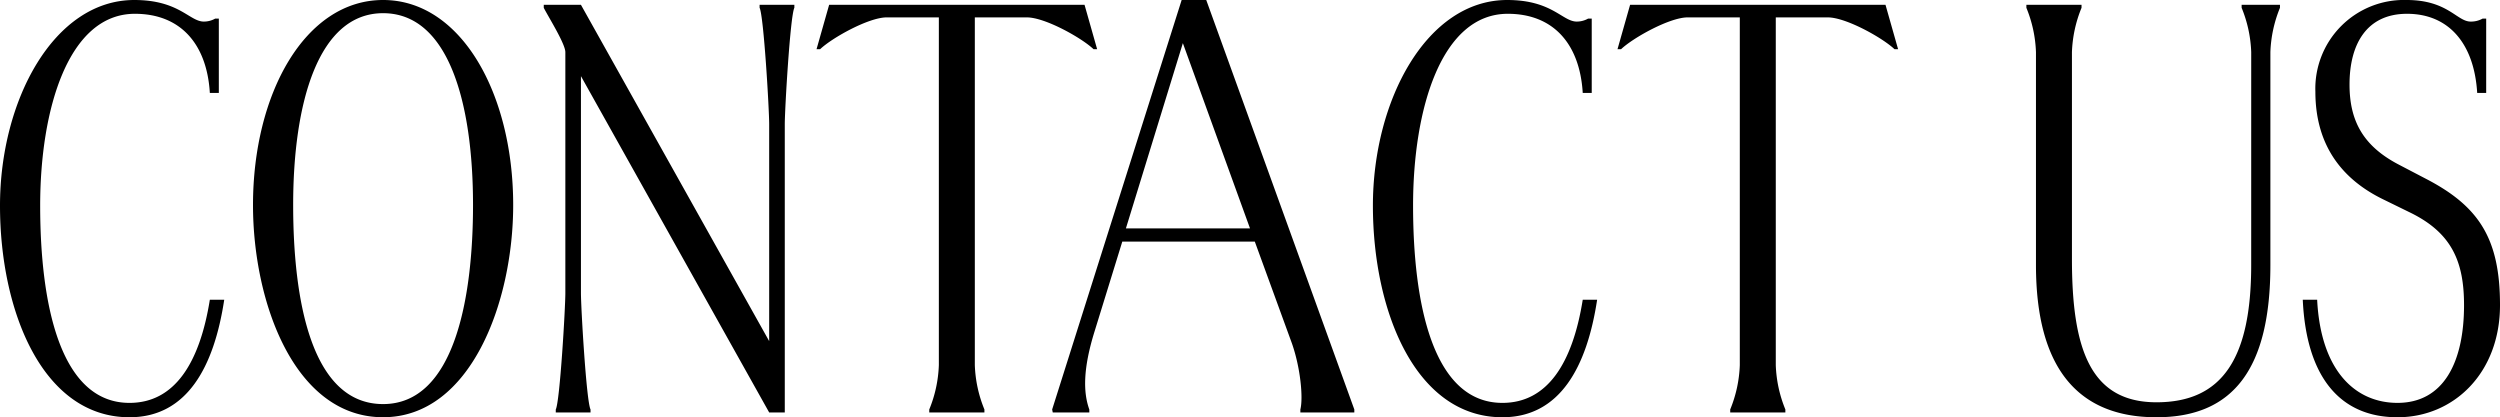 <svg xmlns="http://www.w3.org/2000/svg" width="391.139" height="65.284" viewBox="0 0 391.139 65.284">
  <path id="Path_157" data-name="Path 157" d="M-174.512-64.533c-12.569,0-21.011,15.664-21.011,32.173S-188.863.75-175.262.75c9,0,13.226-7.879,14.82-18.384h-2.251C-164.288-7.691-168.227-1.5-175.262-1.5c-10.974,0-13.976-15.758-13.976-30.86s4.409-30.015,14.82-30.015c7.035,0,11.256,4.6,11.725,12.381h1.407V-61.626h-.563a3.592,3.592,0,0,1-1.782.469C-165.883-61.157-167.477-64.533-174.512-64.533Zm38.926,0c-12.194,0-20.354,14.633-20.354,32.079,0,15.2,6.472,33.2,20.354,33.2,13.695,0,20.354-18.009,20.354-33.2C-115.231-49.9-123.392-64.533-135.586-64.533Zm0,2.064c10.224,0,14.07,13.976,14.07,30.015,0,14.539-2.908,31.141-14.07,31.141-11.35,0-14.07-16.6-14.07-31.141C-149.655-48.494-145.716-62.47-135.586-62.47Zm28.515,6.1v37.707c0,2.251-.844,16.884-1.5,18.2V0h5.44V-.469c-.657-1.313-1.5-15.946-1.5-18.2V-52.621L-75.179,0h2.439V-45.117c0-2.251.844-16.884,1.5-18.2v-.469h-5.44v.469c.657,1.313,1.5,15.946,1.5,18.2v33.955l-29.453-52.621h-5.815v.469C-109.791-62-107.071-57.686-107.071-56.373Zm50.276-5.44h8.16v54.4a20.037,20.037,0,0,1-1.5,6.941V0h8.629V-.469a20.037,20.037,0,0,1-1.5-6.941v-54.4h8.16c2.814,0,8.536,3.189,10.412,4.971h.563l-1.97-6.941H-65.8l-1.97,6.941h.563C-65.331-58.624-59.609-61.813-56.795-61.813Zm31.7,61.344c-.938-2.626-1.032-6.284.844-12.288l4.315-13.976H.8L6.613-10.787C7.926-7.035,8.395-2.345,7.926-.469V0h8.442V-.469L-6.8-64.533h-3.846L-30.907-.469l.094.469h5.722ZM-19.369-28.8l8.911-28.984L.047-28.8ZM40.286-64.533c-12.569,0-21.011,15.664-21.011,32.173S25.935.75,39.536.75c9,0,13.226-7.879,14.82-18.384H52.105C50.51-7.691,46.571-1.5,39.536-1.5,28.562-1.5,25.56-17.259,25.56-32.36s4.409-30.015,14.82-30.015c7.035,0,11.256,4.6,11.725,12.381h1.407V-61.626h-.563a3.592,3.592,0,0,1-1.782.469C48.916-61.157,47.321-64.533,40.286-64.533Zm28.233,2.72h8.16v54.4a20.037,20.037,0,0,1-1.5,6.941V0h8.629V-.469a20.037,20.037,0,0,1-1.5-6.941v-54.4h8.16c2.814,0,8.536,3.189,10.412,4.971h.563l-1.97-6.941H59.515l-1.97,6.941h.563C59.984-58.624,65.706-61.813,68.52-61.813ZM156.69-23.074c0,14.726-4.6,21.48-14.82,21.48-10.412,0-13.226-8.442-13.226-22.418v-32.36a20.037,20.037,0,0,1,1.5-6.941v-.469h-8.629v.469a20.037,20.037,0,0,1,1.5,6.941v33.3C123.017-6.941,129.583.75,141.87.75c12.1,0,17.822-7.691,17.822-23.825v-33.3a20.037,20.037,0,0,1,1.5-6.941v-.469h-6v.469a20.037,20.037,0,0,1,1.5,6.941Zm33.3,6.284c0,8.911-3.189,15.289-10.412,15.289-6.566,0-12.006-4.971-12.569-16.133h-2.251C165.32-5.44,170.666.75,179.577.75c8.817,0,16.04-6.941,16.04-17.54,0-10.412-3.283-15.477-11.631-19.791l-4.127-2.157c-5.628-2.908-7.785-6.847-7.785-12.569,0-6.378,2.72-11.068,9-11.068,6.472,0,10.505,4.6,10.974,12.381h1.407V-61.626H192.9a3.694,3.694,0,0,1-1.876.469c-2.157,0-3.564-3.377-10.036-3.377a13.873,13.873,0,0,0-14.257,14.351c0,8.817,4.6,13.882,10.505,16.79l4.409,2.157C188.113-28.046,189.989-23.543,189.989-16.79Z" transform="translate(195.523 64.533)"/>
</svg>
